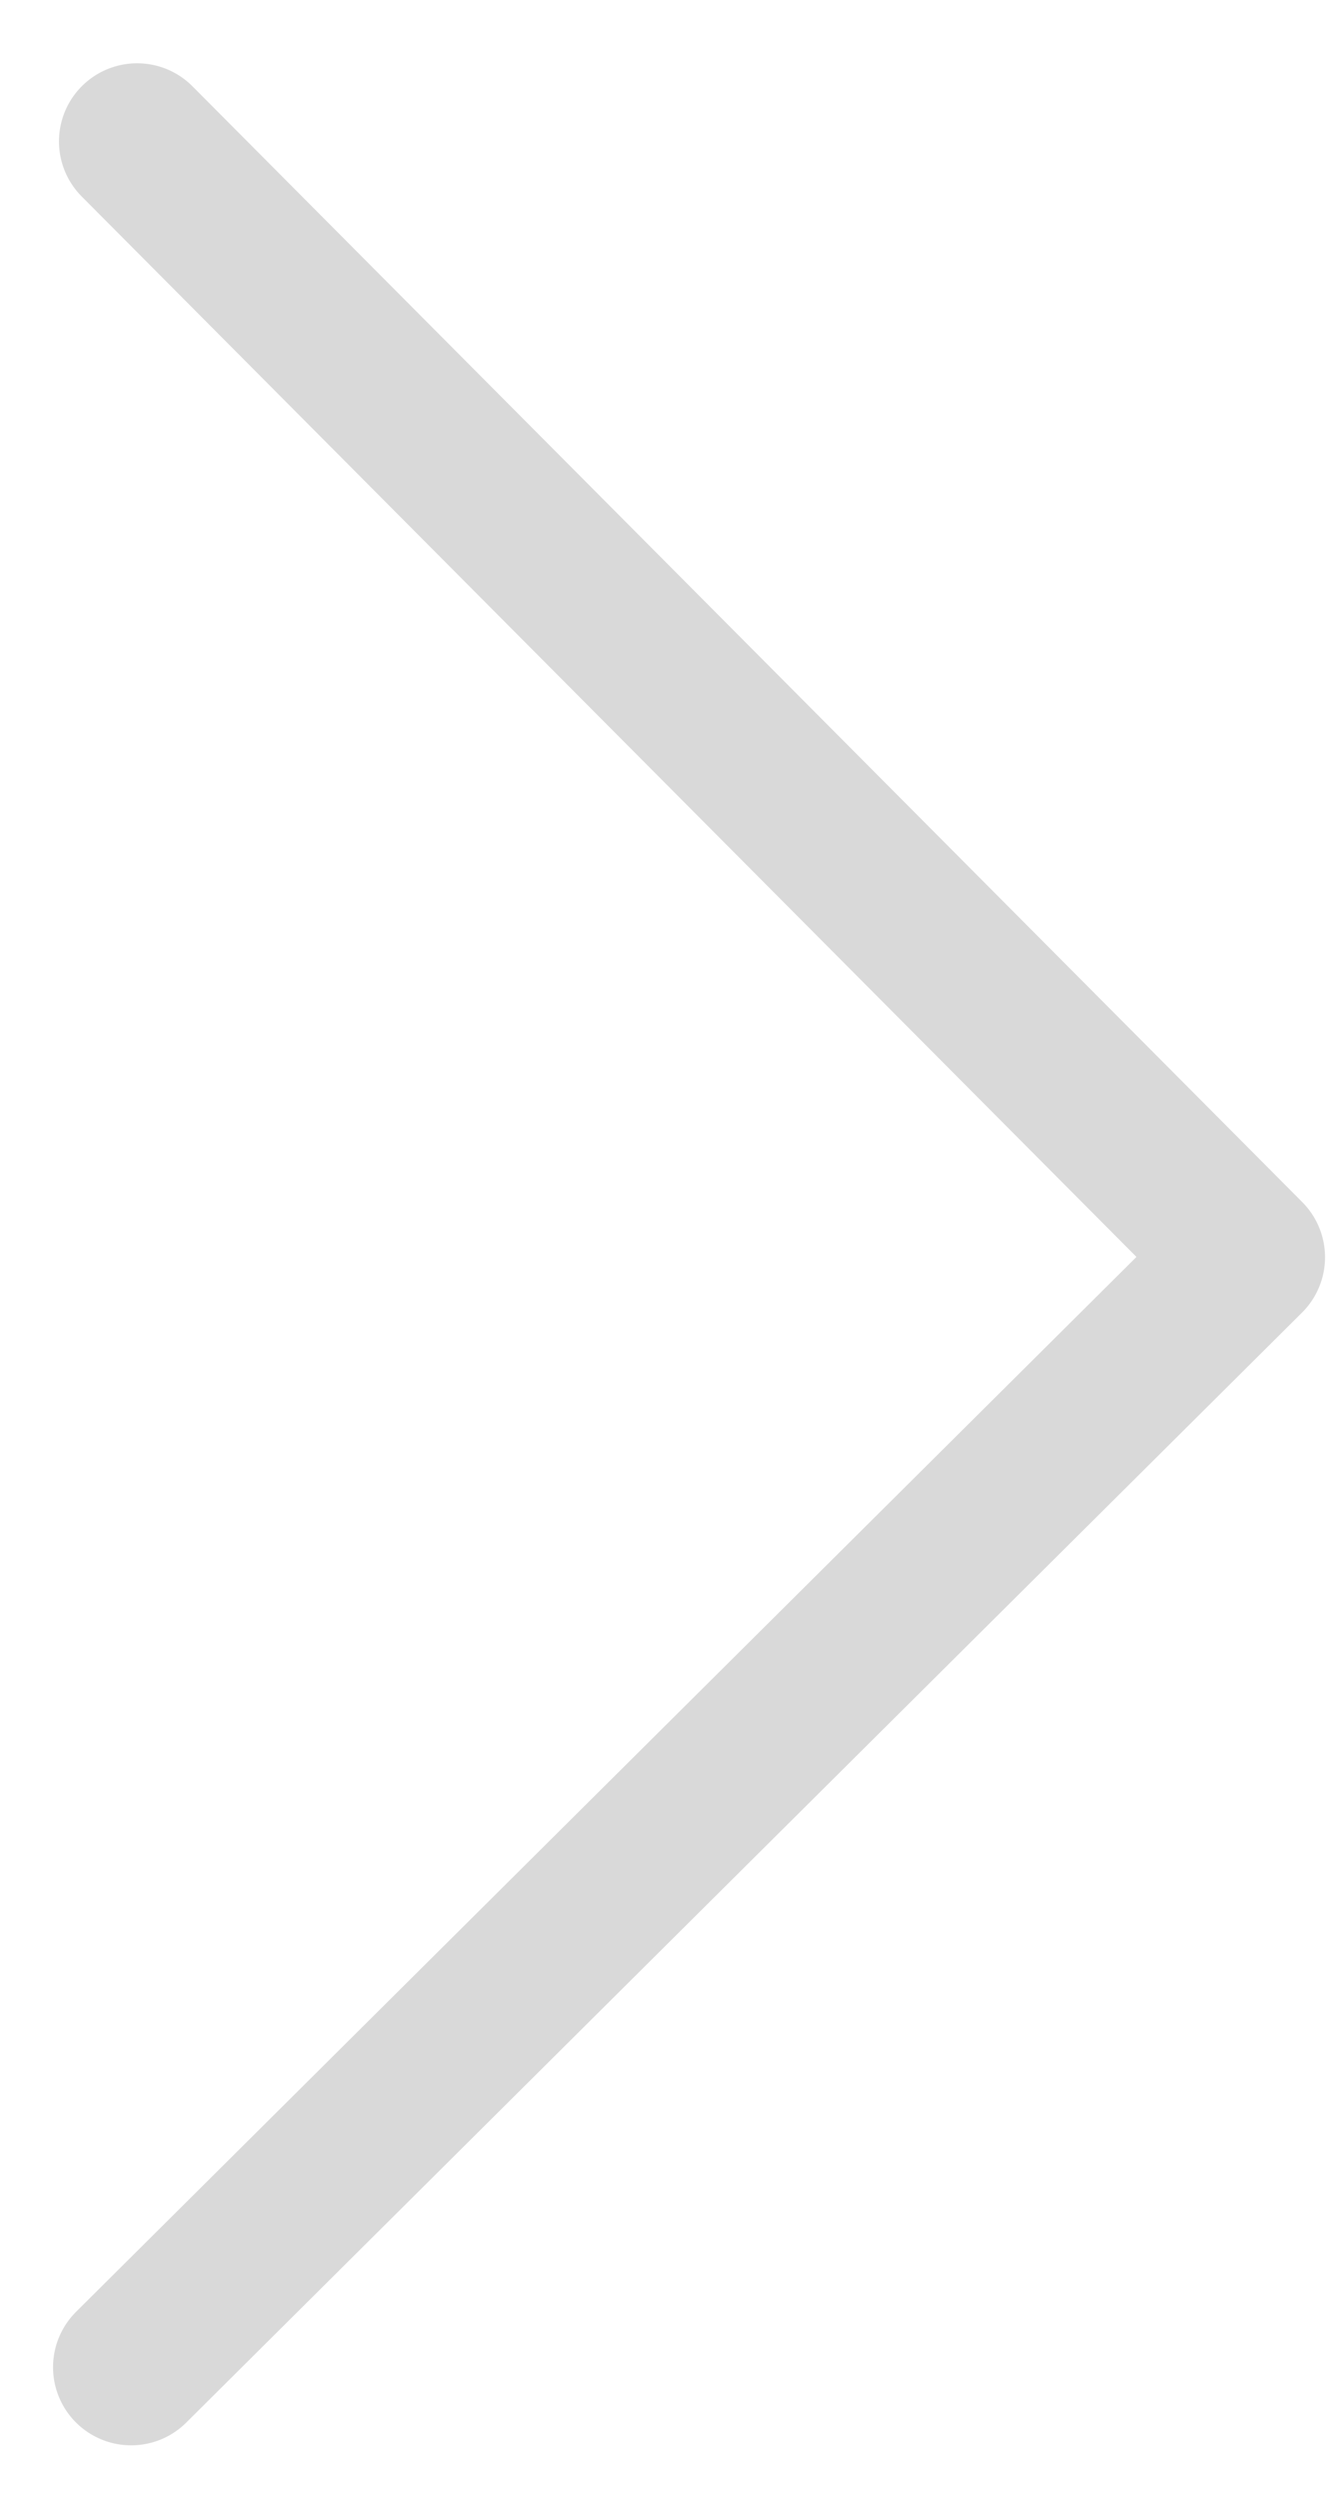 <svg width="17" height="32" viewBox="0 0 17 32" fill="none" xmlns="http://www.w3.org/2000/svg">
<path id="Vector" d="M1.755 1.81L15.962 16.093L1.679 30.301" stroke="#D9D9D9" stroke-width="2" stroke-linecap="round" stroke-linejoin="round"/>
</svg>
